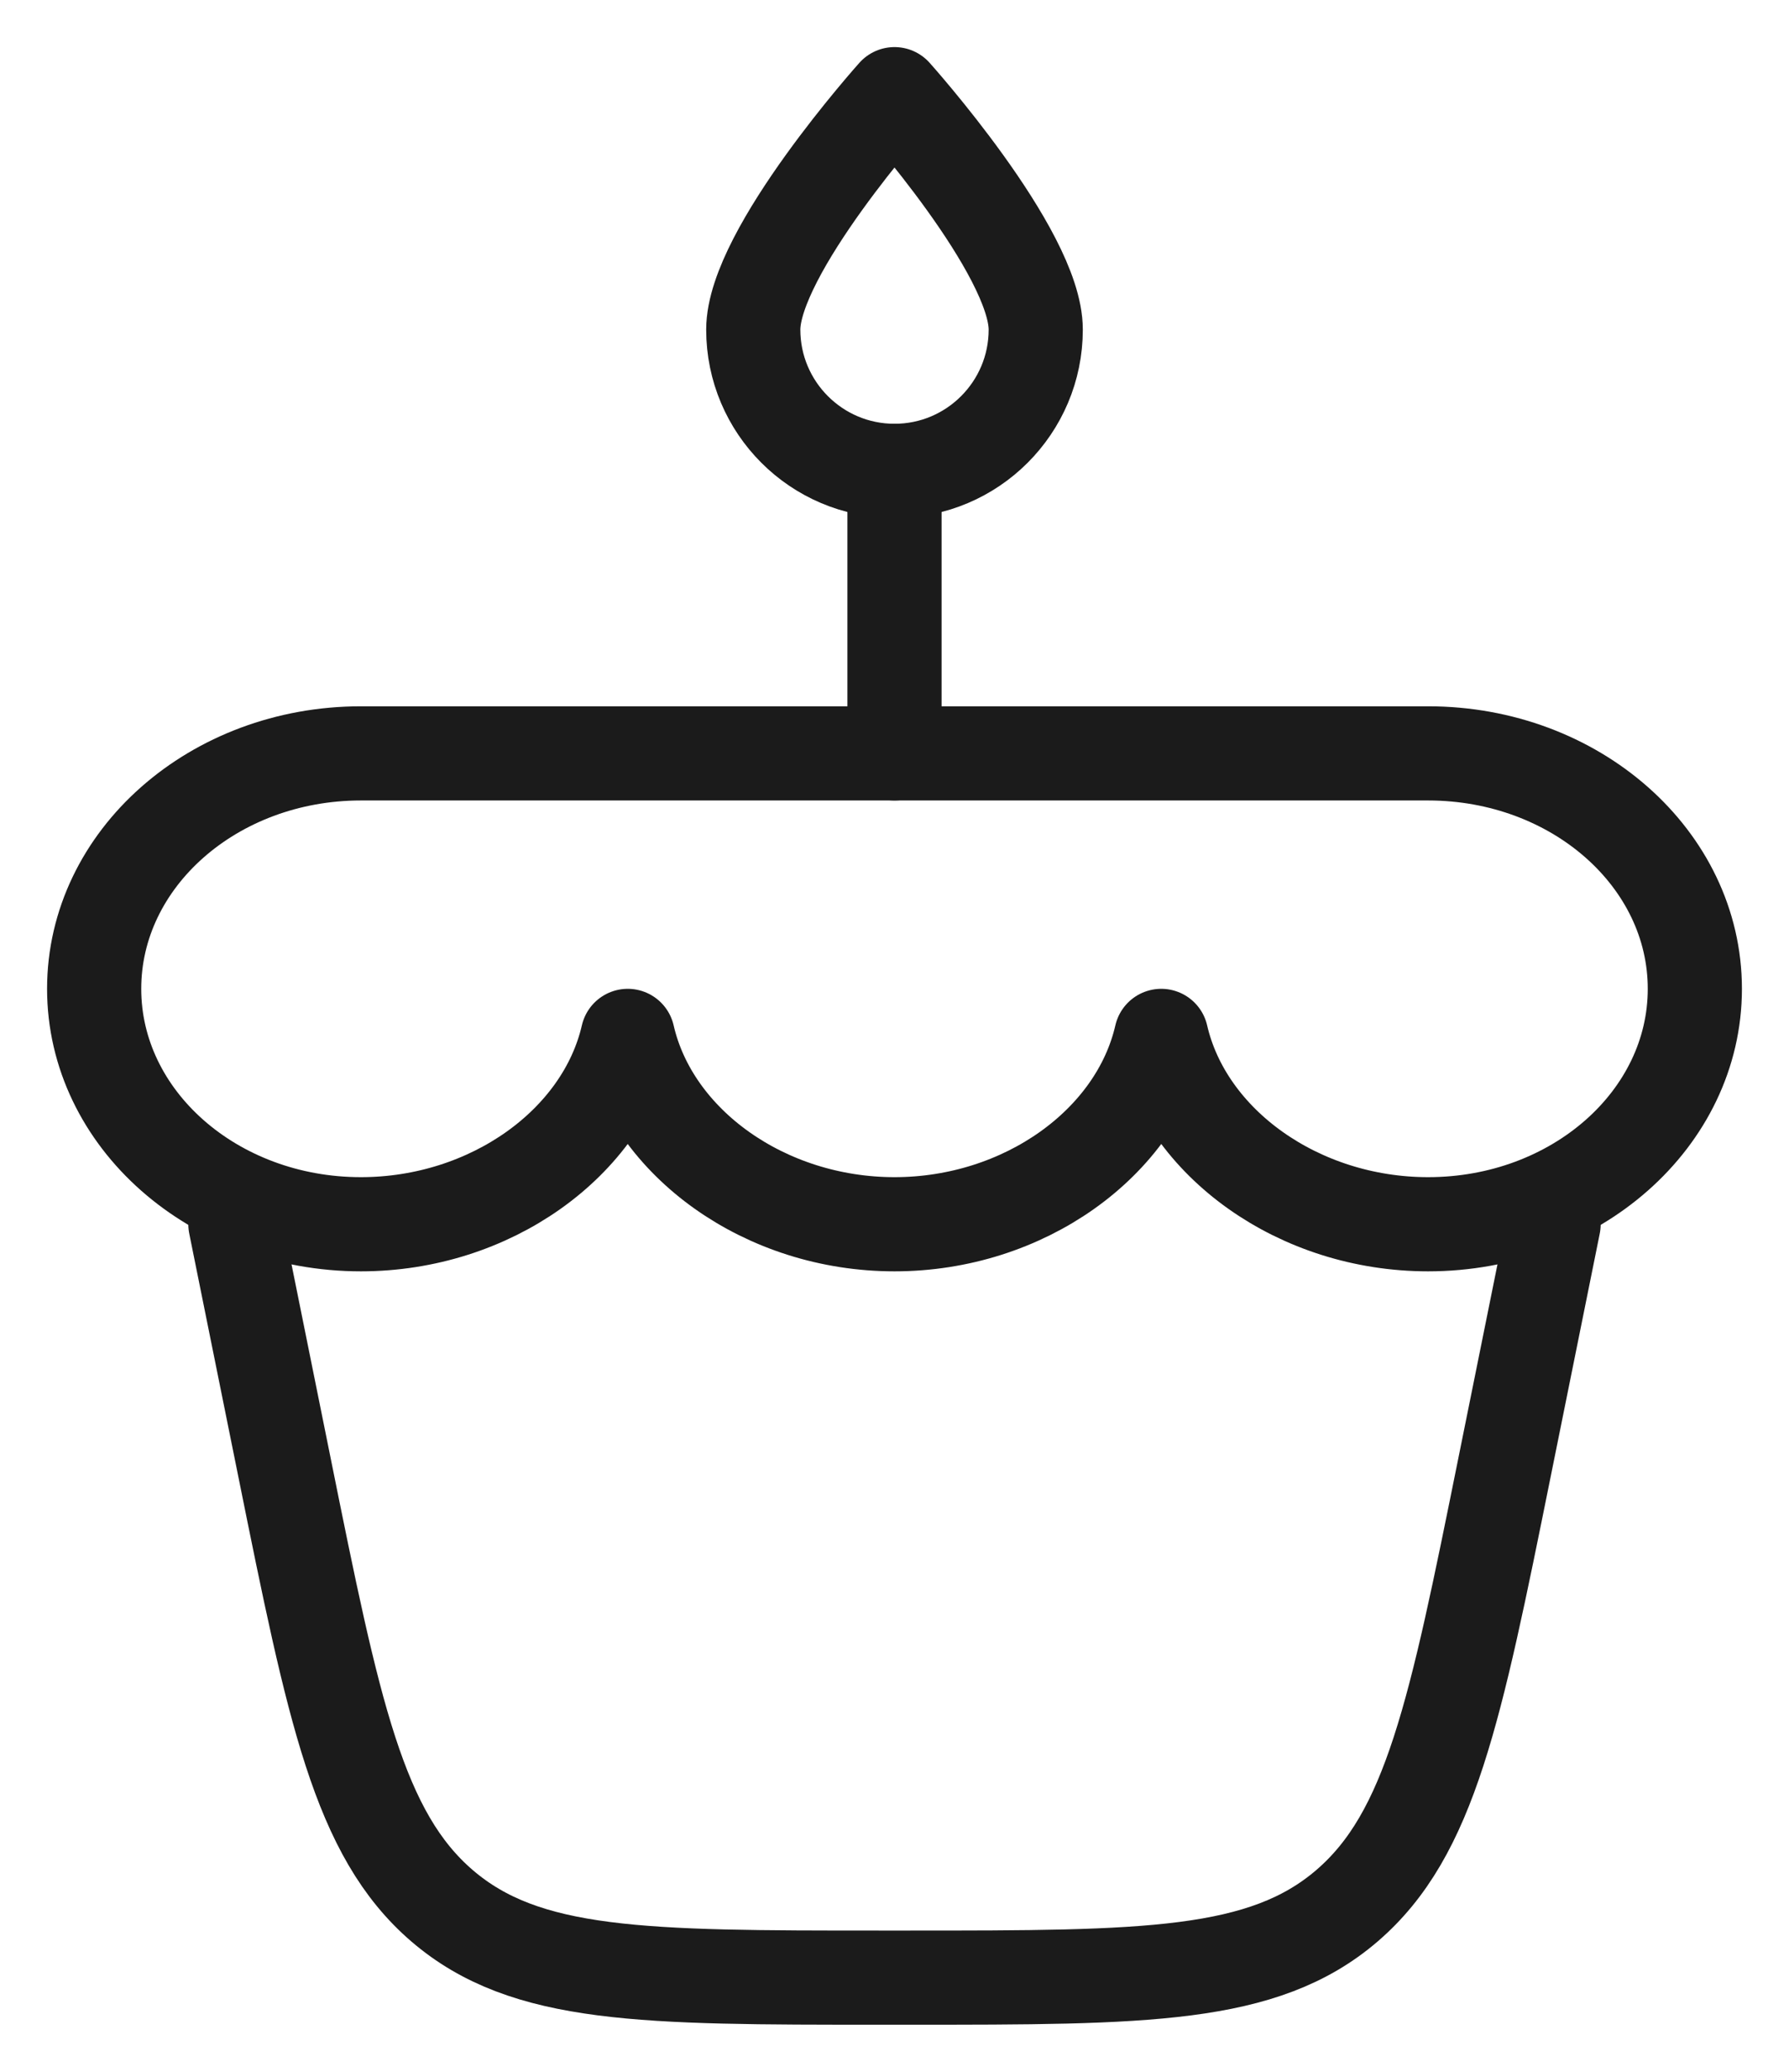 <svg width="19" height="22" viewBox="0 0 19 22" fill="none" xmlns="http://www.w3.org/2000/svg">
<path d="M11 3.5C11 4.328 10.328 5 9.5 5C8.672 5 8 4.328 8 3.5C8 2.672 9.5 1 9.5 1C9.5 1 11 2.672 11 3.5Z" stroke="#1B1B1B" stroke-linejoin="round"/>
<path d="M9.5 5V8" stroke="#1B1B1B" stroke-linecap="round" stroke-linejoin="round"/>
<path d="M15.167 13C16.732 13 18 11.881 18 10.5C18 9.119 16.732 8 15.167 8H3.833C2.269 8 1 9.119 1 10.5C1 11.881 2.269 13 3.833 13C5.204 13 6.404 12.141 6.667 11C6.929 12.141 8.129 13 9.5 13C10.871 13 12.071 12.141 12.333 11C12.596 12.141 13.796 13 15.167 13Z" stroke="#1B1B1B" stroke-linejoin="round"/>
<path d="M2.5 13L3.021 15.58C3.545 18.177 3.808 19.475 4.696 20.238C5.585 21 6.836 21 9.339 21H9.661C12.164 21 13.415 21 14.304 20.238C15.193 19.475 15.455 18.177 15.979 15.58L16.5 13" stroke="#1B1B1B" stroke-linecap="round" stroke-linejoin="round"/>
</svg>
